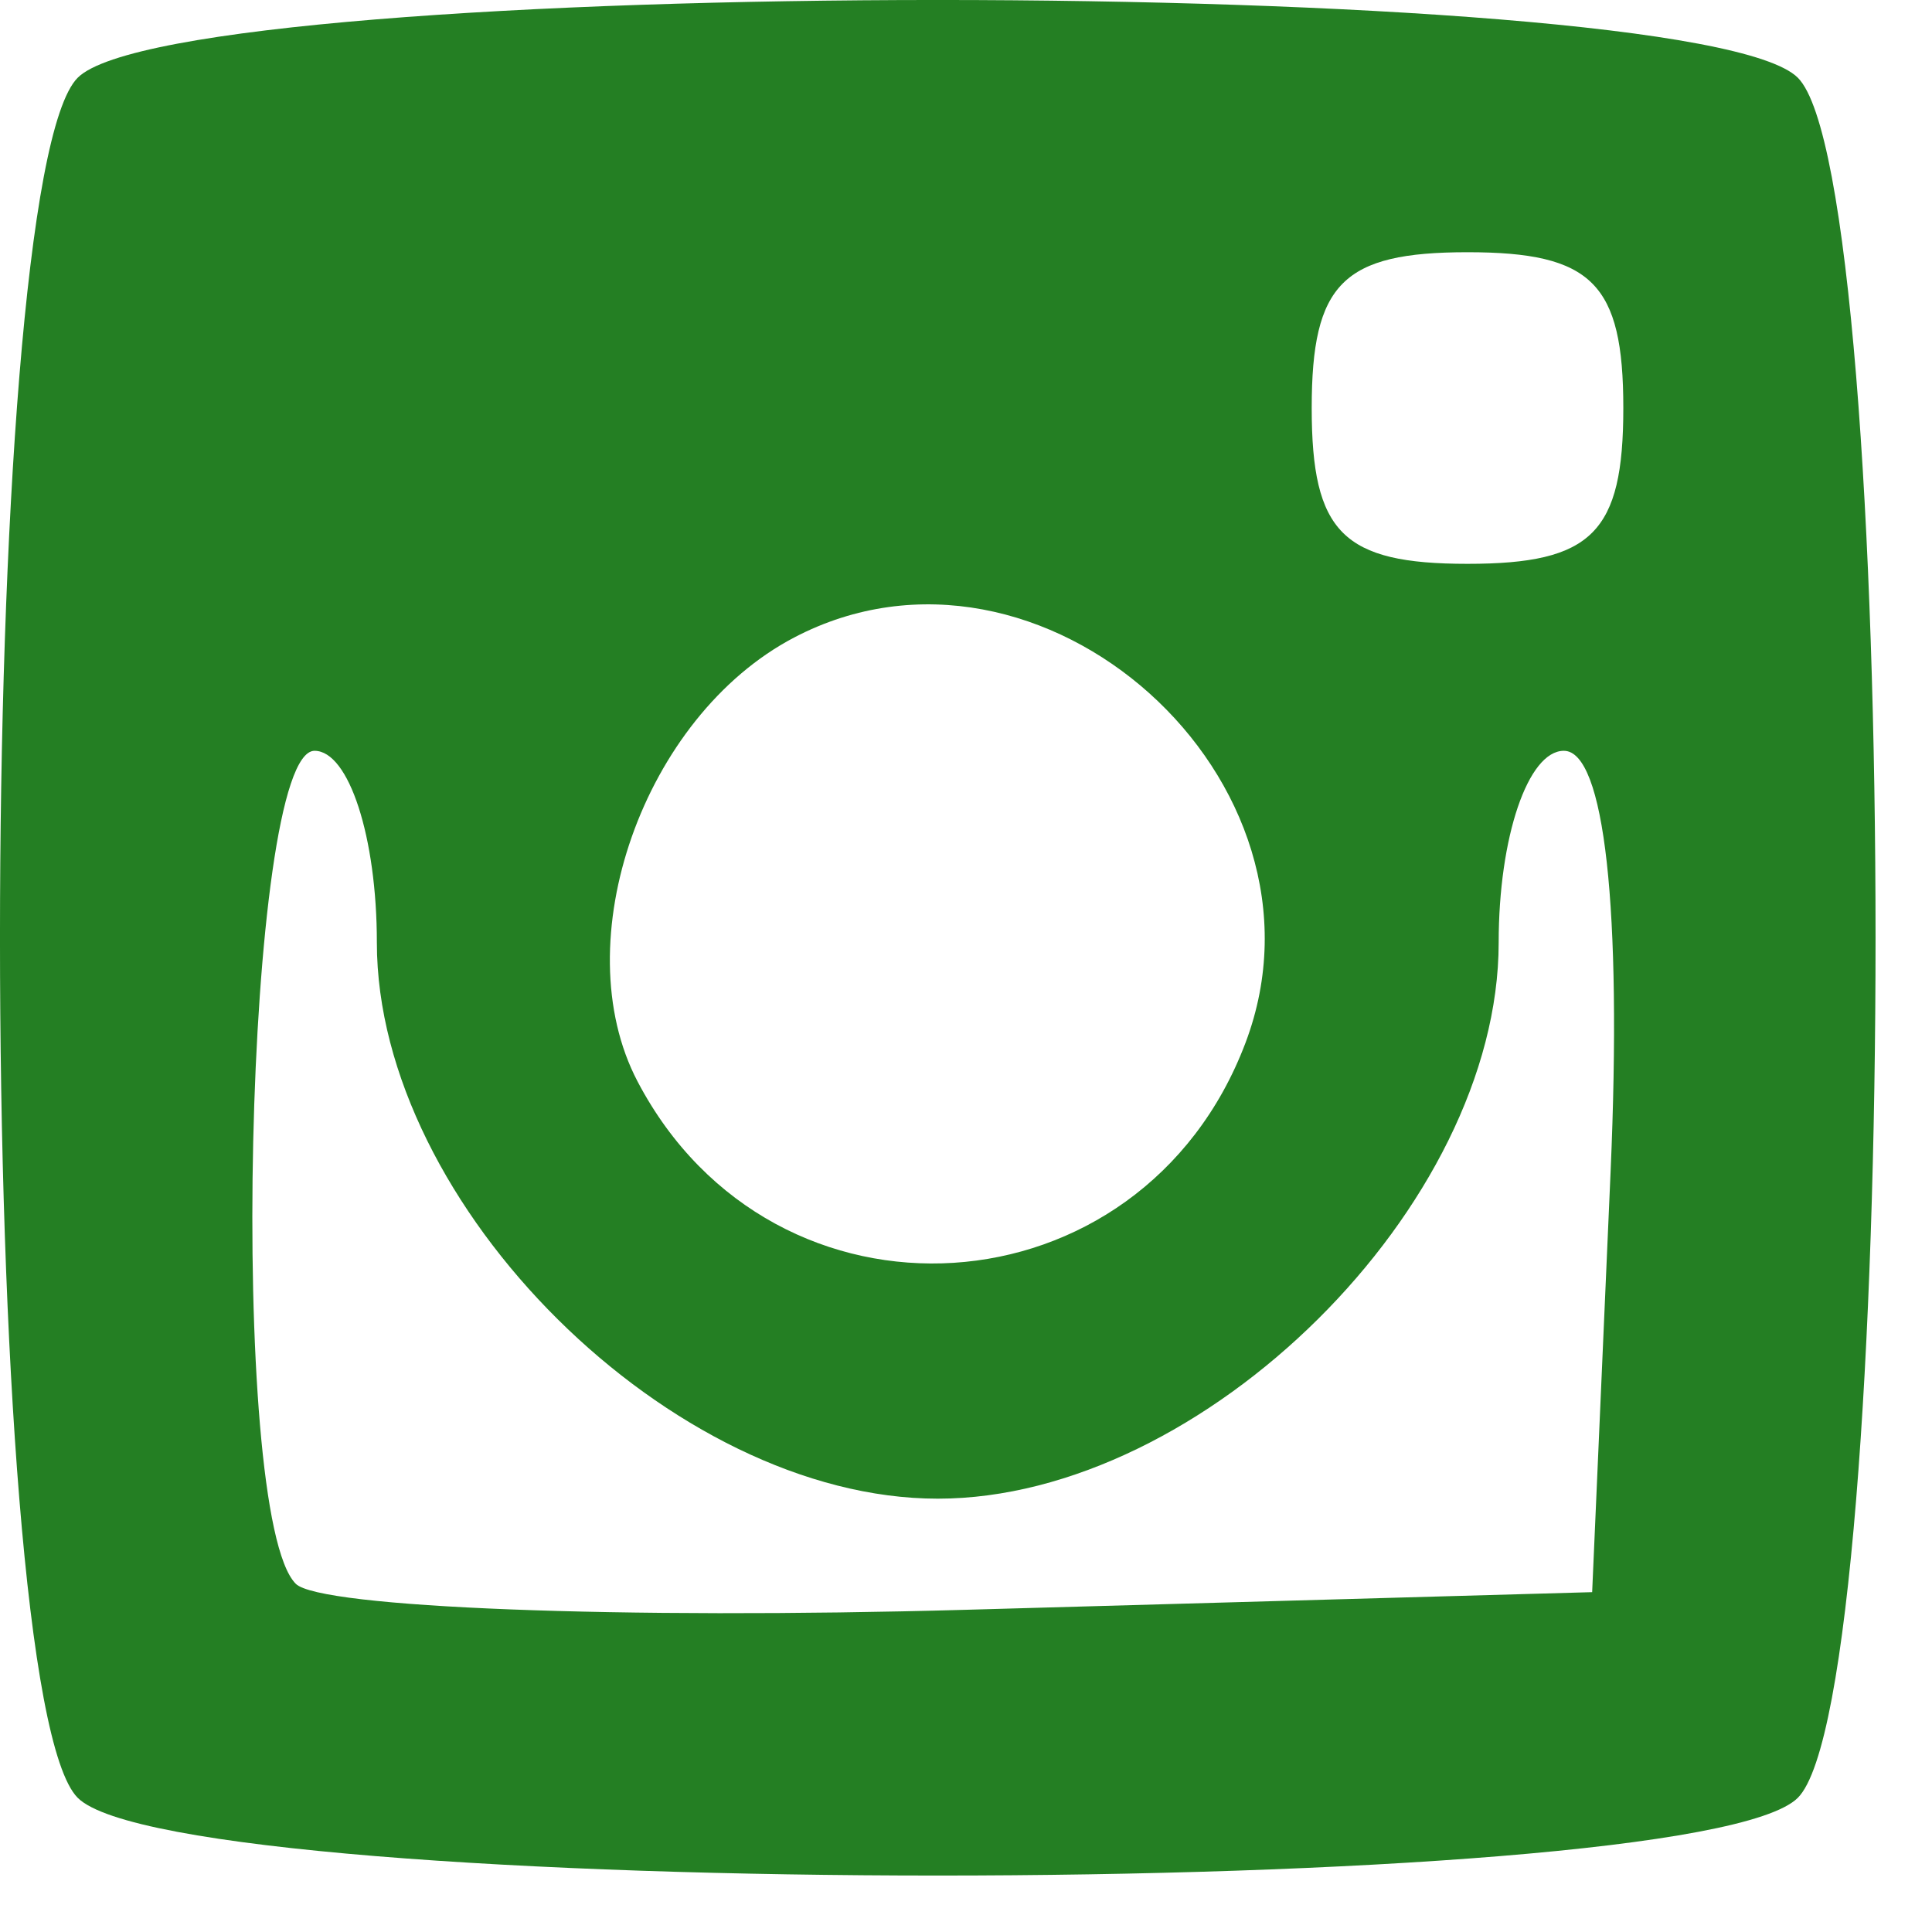 <svg width="31" height="31" viewBox="0 0 31 31" fill="none" xmlns="http://www.w3.org/2000/svg">
<path d="M1.247 28.847C-0.416 27.184 -0.416 2.91 1.247 1.247C2.91 -0.416 27.184 -0.416 28.847 1.247C30.51 2.91 30.51 27.184 28.847 28.847C27.184 30.51 2.91 30.51 1.247 28.847ZM25.843 18.797C26.027 14.579 25.746 12.047 25.093 12.047C24.517 12.047 24.047 13.432 24.047 15.124C24.047 19.347 19.306 24.047 15.047 24.047C10.787 24.047 6.047 19.347 6.047 15.124C6.047 13.432 5.597 12.047 5.047 12.047C3.923 12.047 3.647 24.314 4.746 25.413C5.131 25.798 9.969 25.985 15.496 25.83L25.547 25.547L25.843 18.797ZM19.985 16.732C21.574 12.527 16.701 8.154 12.741 10.23C10.325 11.497 9.053 15.108 10.23 17.353C12.418 21.524 18.316 21.148 19.985 16.732ZM26.047 6.547C26.047 4.547 25.547 4.047 23.547 4.047C21.547 4.047 21.047 4.547 21.047 6.547C21.047 8.547 21.547 9.047 23.547 9.047C25.547 9.047 26.047 8.547 26.047 6.547Z" fill="#247F23"/>
</svg>
